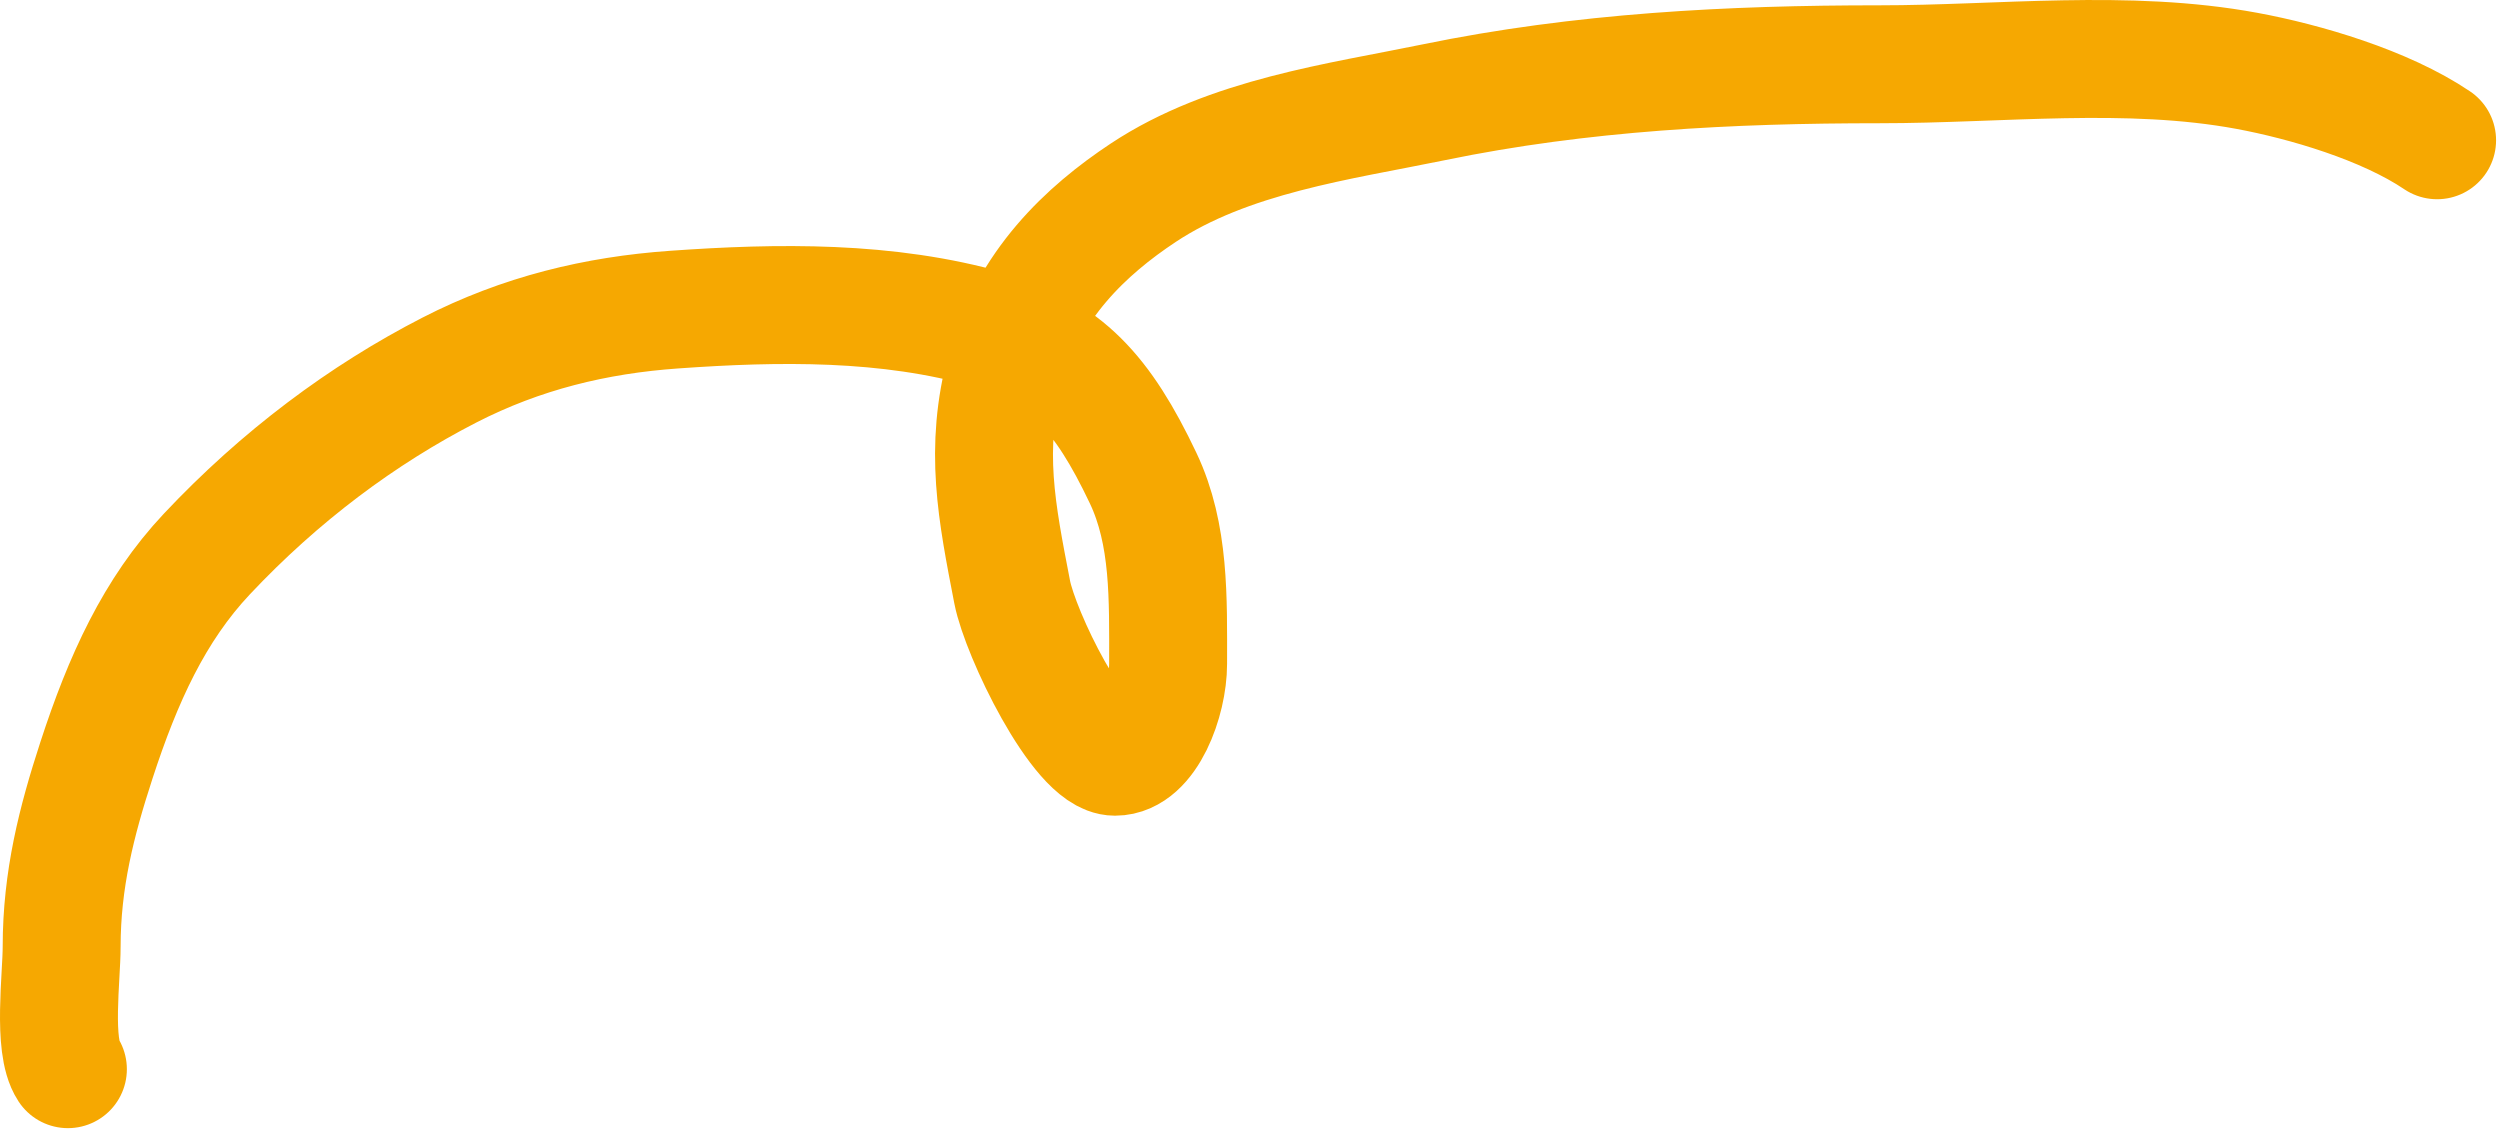 <svg width="636" height="288" viewBox="0 0 636 288" fill="none" xmlns="http://www.w3.org/2000/svg">
<path d="M17.274 272C13.363 266.056 15.684 248.508 15.684 240.849C15.684 223.798 19.455 209.012 24.519 193.467C31.285 172.692 39.267 155.147 52.614 140.953C71.214 121.172 92.212 105.505 114.283 94.167C132.682 84.715 151.642 80.179 171.445 78.771C198.032 76.881 225.771 76.457 251.756 83.903C270.943 89.401 280.498 99.911 290.807 121.618C297.632 135.991 297.168 152.255 297.168 168.881C297.168 178.17 291.938 192.512 283.65 192.512C274.613 192.512 259.527 161.123 257.498 150.62C253.578 130.32 250.265 114.228 255.82 93.69C261.568 72.439 276.341 58.646 290.807 49.053C312.643 34.572 340.929 30.928 364.756 26.018C402.363 18.268 440.216 16.351 478.198 16.351C508.842 16.351 541.182 12.396 571.584 18.021C586.319 20.748 606.706 26.706 620 35.685" stroke="#F6A801" stroke-width="30" stroke-linecap="round"/>
</svg>
